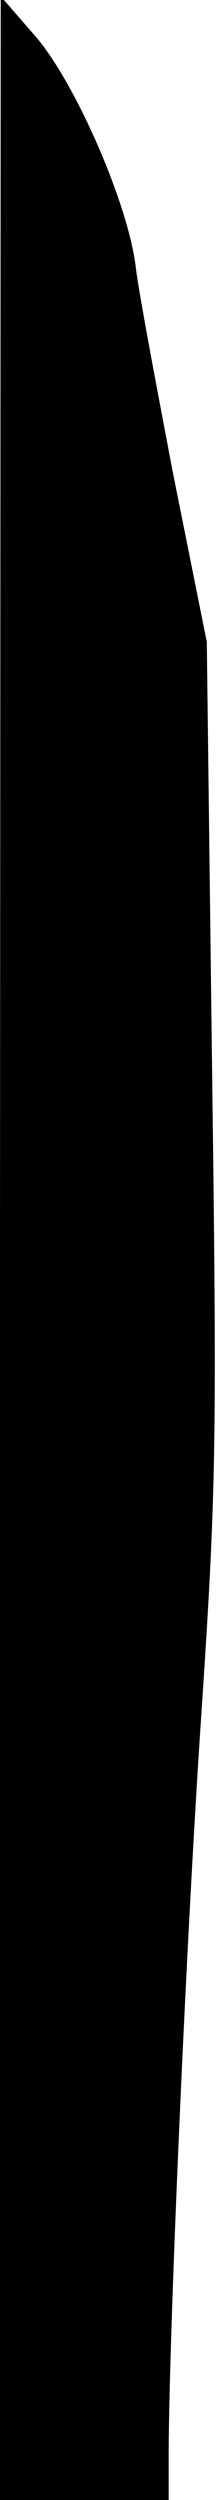 <?xml version="1.0" standalone="no"?>
<!DOCTYPE svg PUBLIC "-//W3C//DTD SVG 20010904//EN"
 "http://www.w3.org/TR/2001/REC-SVG-20010904/DTD/svg10.dtd">
<svg version="1.0" xmlns="http://www.w3.org/2000/svg"
 width="30pt" height="340pt" viewBox="0 0 30 340"
 preserveAspectRatio="xMidYMid meet">
<g transform="translate(0,340) scale(0.1,-0.1)"
fill="#000000" stroke="none">
<path fill="#000000" stroke="none" d="M0 1703 l0 -1703 115 0 115 0 0 58 c0
161 24 706 44 1002 21 314 22 370 15 901 l-7 566 -46 229 c-24 126 -48 253
-51 282 -11 87 -83 251 -137 313 l-47 54 -1 -1702z"/>
</g>
</svg>
